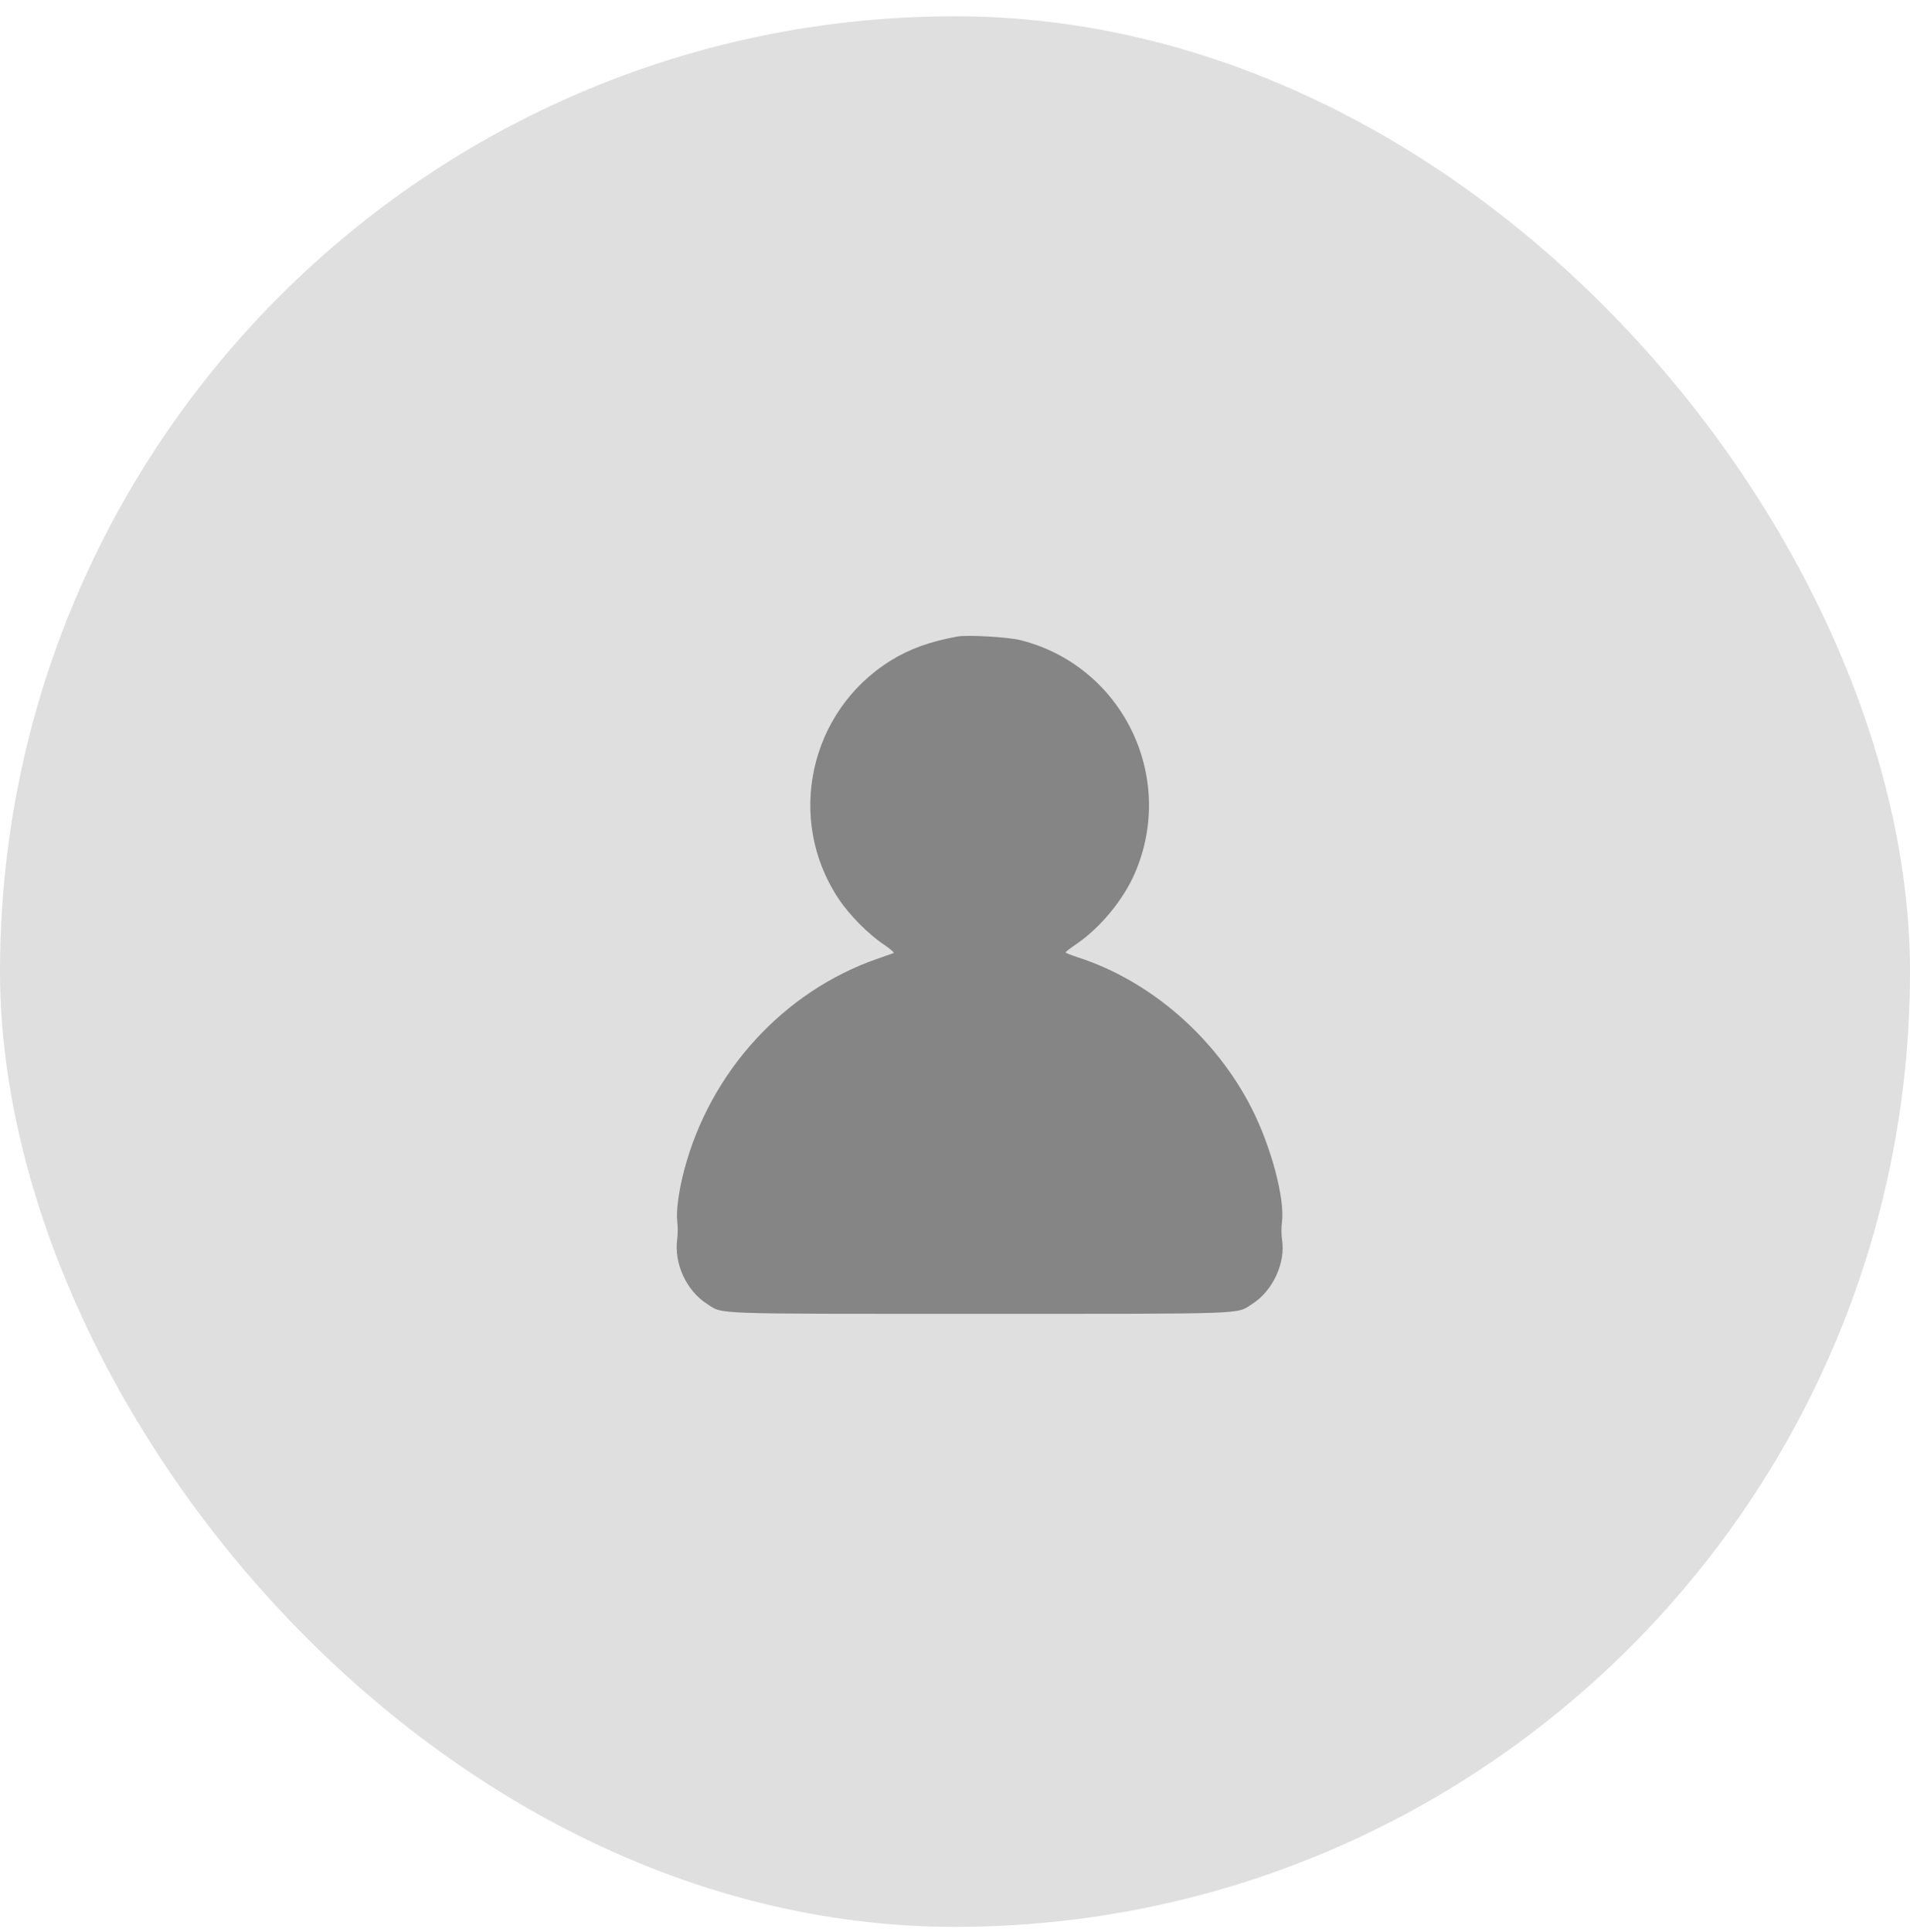 <svg width="88" height="89" viewBox="0 0 88 89" fill="none" xmlns="http://www.w3.org/2000/svg">
<rect x="0.355" y="1.105" width="87.29" height="87.29" rx="43.645" fill="#DFDFDF"/>
<path fill-rule="evenodd" clip-rule="evenodd" d="M44.11 29.317C42.838 29.55 41.905 29.888 41.033 30.429C37.286 32.758 36.198 37.734 38.636 41.397C39.13 42.141 40.009 43.029 40.722 43.505C41.033 43.714 41.221 43.881 41.164 43.901C41.11 43.92 40.77 44.04 40.407 44.166C36.103 45.668 32.731 49.353 31.53 53.867C31.274 54.829 31.143 55.794 31.205 56.266C31.233 56.484 31.232 56.845 31.202 57.066C31.047 58.199 31.625 59.454 32.582 60.061C33.337 60.541 32.558 60.513 45.136 60.513C57.715 60.513 56.935 60.541 57.691 60.061C58.642 59.457 59.239 58.169 59.068 57.091C59.034 56.883 59.033 56.524 59.064 56.294C59.209 55.222 58.563 52.8 57.66 51.032C55.988 47.76 52.985 45.161 49.628 44.082C49.336 43.988 49.096 43.89 49.096 43.865C49.096 43.84 49.329 43.66 49.614 43.466C50.7 42.724 51.759 41.438 52.285 40.223C54.213 35.769 51.701 30.658 47.006 29.482C46.437 29.34 44.569 29.233 44.11 29.317Z" fill="#858585"/>
<rect x="0.355" y="1.105" width="87.29" height="87.29" rx="43.645" stroke="#DFDFDF" stroke-width="0.71"/>
</svg>

